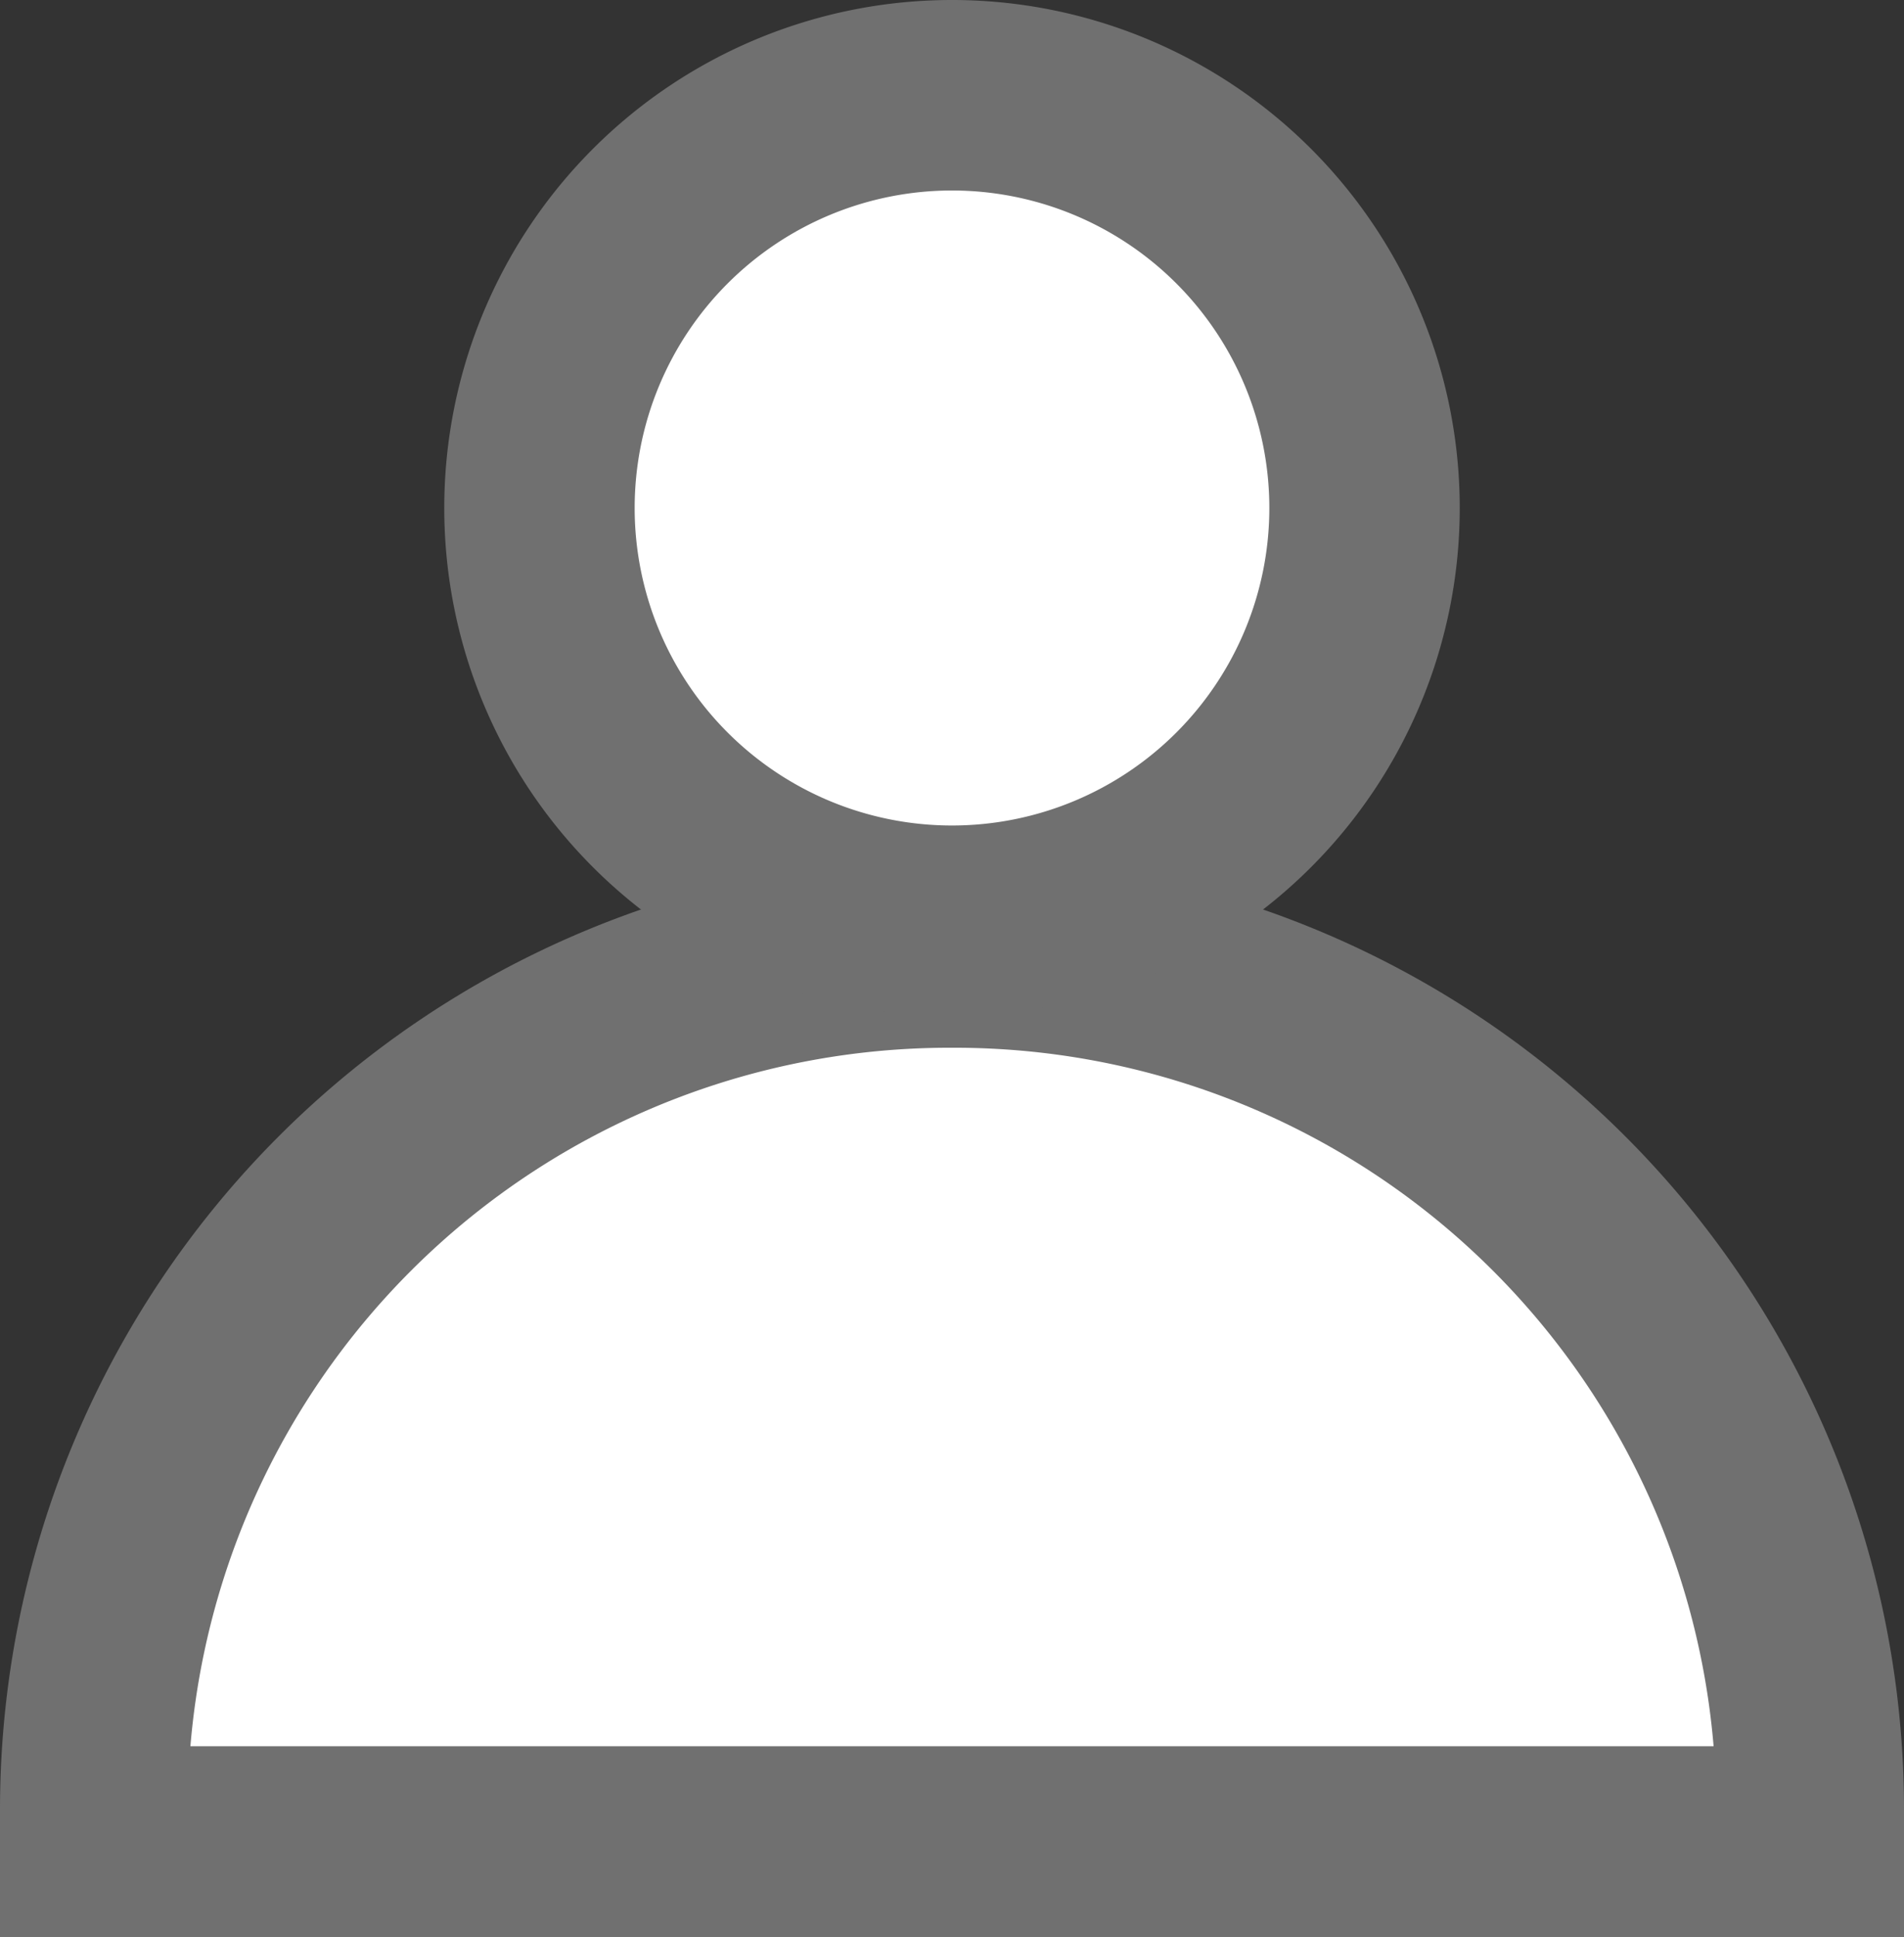 <svg xmlns="http://www.w3.org/2000/svg" viewBox="0 0 30 30.5"><rect x="0" y="0" width="30" height="30.5" fill="#333333" stroke="none"/><defs><style>.cls-1{fill:#fff;}.cls-2{fill:#707070;}</style></defs><title>Asset 1</title><g id="Layer_2" data-name="Layer 2"><g id="Layer_1-2" data-name="Layer 1"><path class="cls-1" d="M1.5,29v-.5a13.5,13.5,0,0,1,27,0V29Z"/><path class="cls-2" d="M15,16.5a12,12,0,0,1,12,11H3a12,12,0,0,1,12-11m0-3h0a15,15,0,0,0-15,15v2H30v-2a15,15,0,0,0-15-15Z"/><circle class="cls-1" cx="15" cy="8" r="6.5"/><path class="cls-2" d="M15,3a5,5,0,1,1-5,5,5,5,0,0,1,5-5m0-3a8,8,0,1,0,8,8,8,8,0,0,0-8-8Z"/></g></g></svg>